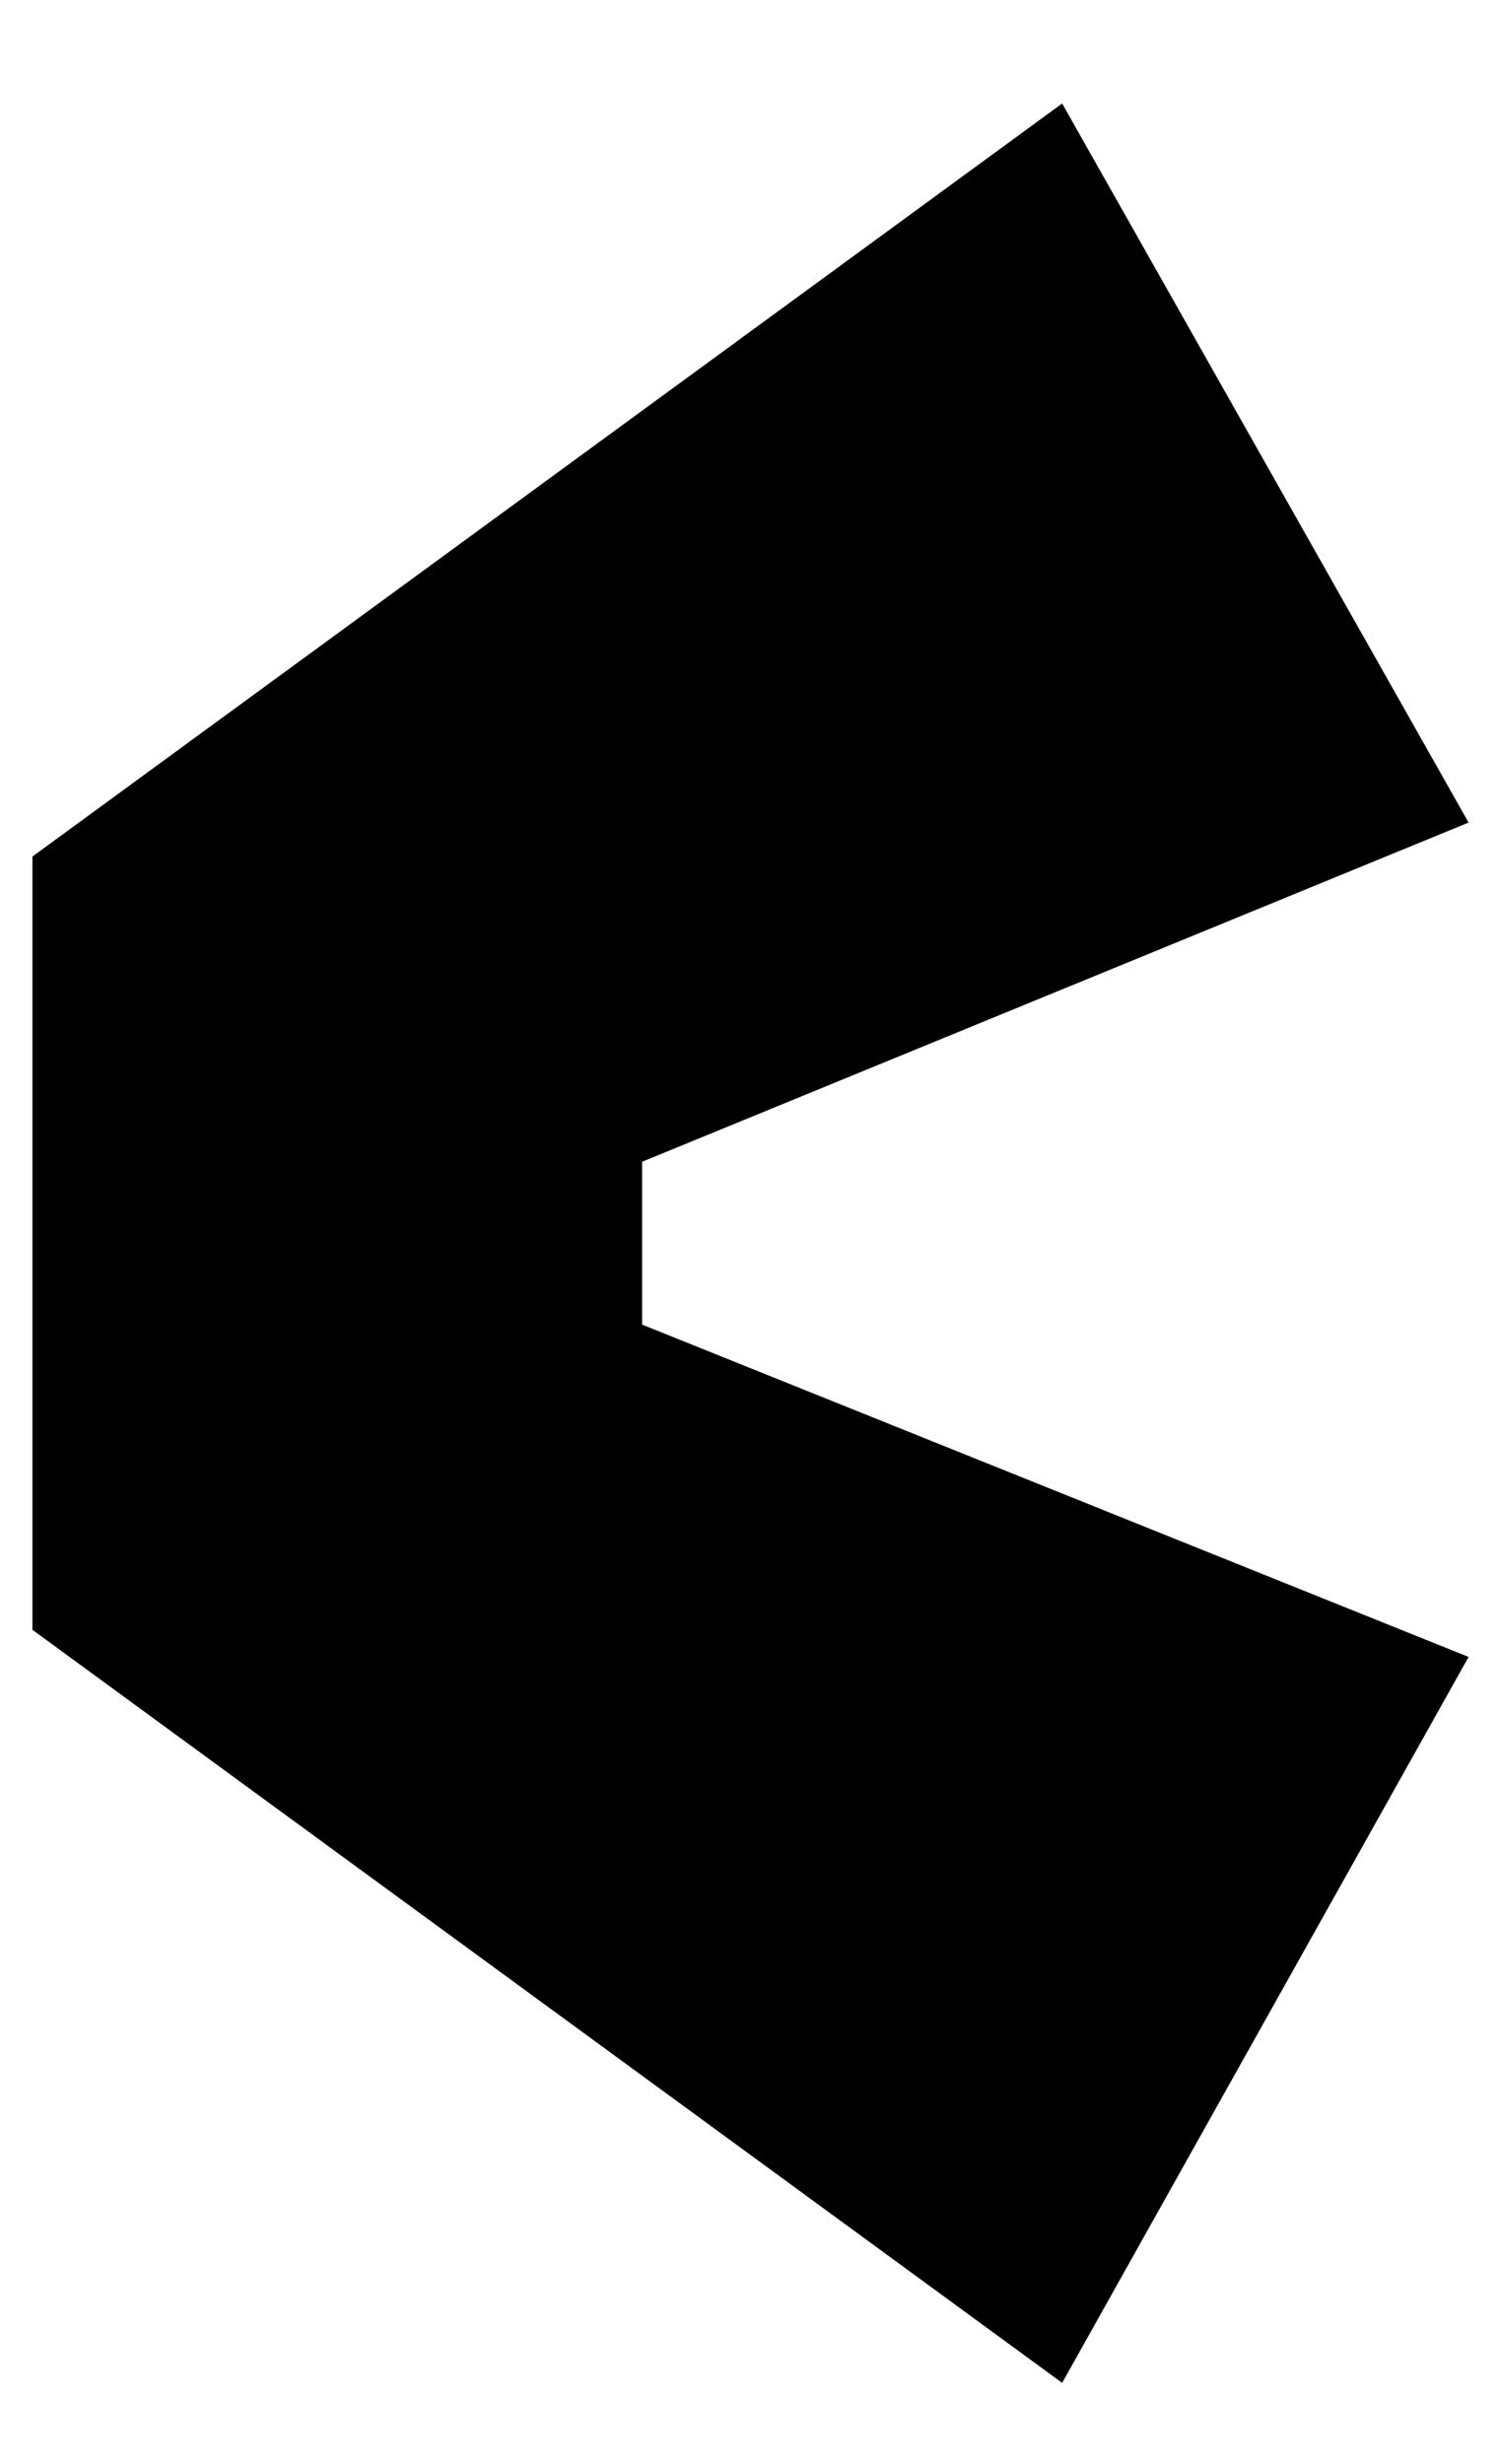 <svg width="14" height="23" viewBox="0 0 14 23" fill="none" xmlns="http://www.w3.org/2000/svg">
<path d="M0.303 15.213L9.92 22.242L13.716 15.466L5.997 12.364V10.844L13.716 7.678L9.92 0.966L0.303 7.995V15.213Z" fill="black"/>
</svg>
